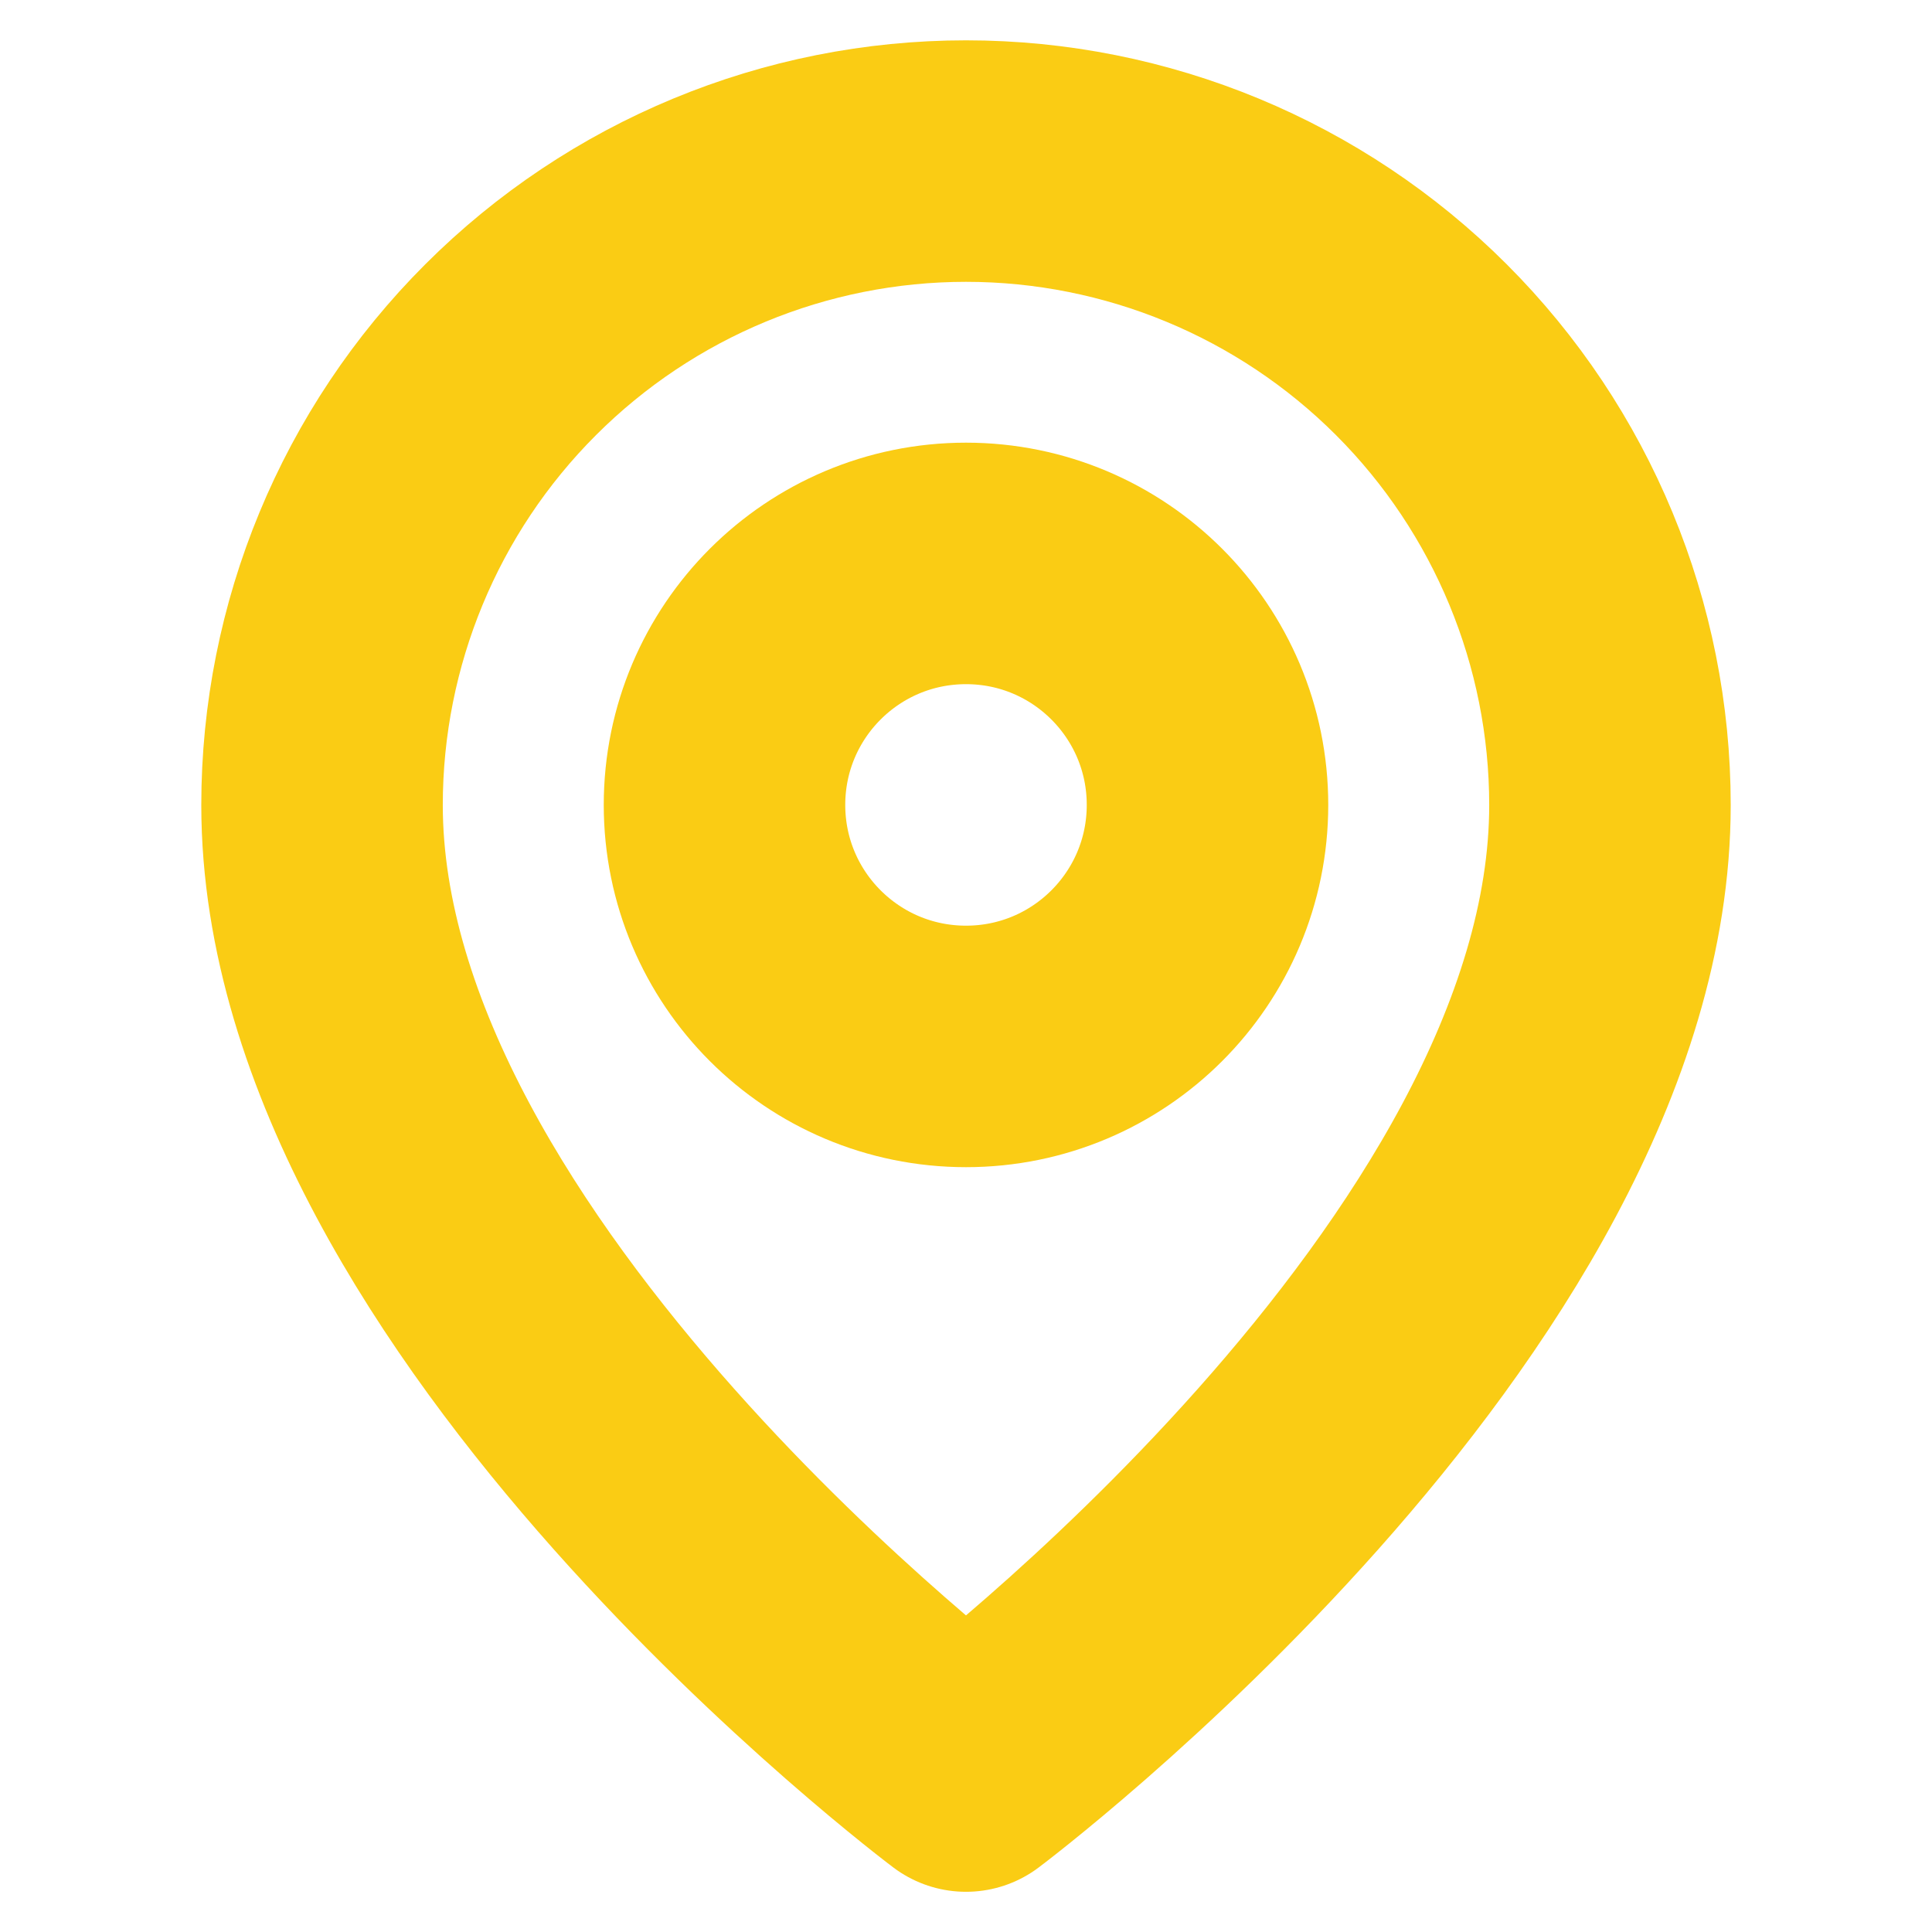 <svg width="16" height="16" viewBox="0 0 16 16" fill="none" xmlns="http://www.w3.org/2000/svg">
<path d="M13.333 6.667C13.333 10.667 8 14.667 8 14.667C8 14.667 2.667 10.667 2.667 6.667C2.667 5.253 3.228 3.896 4.229 2.896C5.229 1.896 6.585 1.334 8 1.334C9.414 1.334 10.771 1.896 11.771 2.896C12.771 3.896 13.333 5.253 13.333 6.667Z" stroke="#FACC14" stroke-width="2" stroke-linecap="round" stroke-linejoin="round"/>
<path d="M8 8.666C9.105 8.666 10 7.771 10 6.666C10 5.561 9.105 4.666 8 4.666C6.895 4.666 6 5.561 6 6.666C6 7.771 6.895 8.666 8 8.666Z" stroke="#FACC14" stroke-width="2" stroke-linecap="round" stroke-linejoin="round"/>
</svg>
